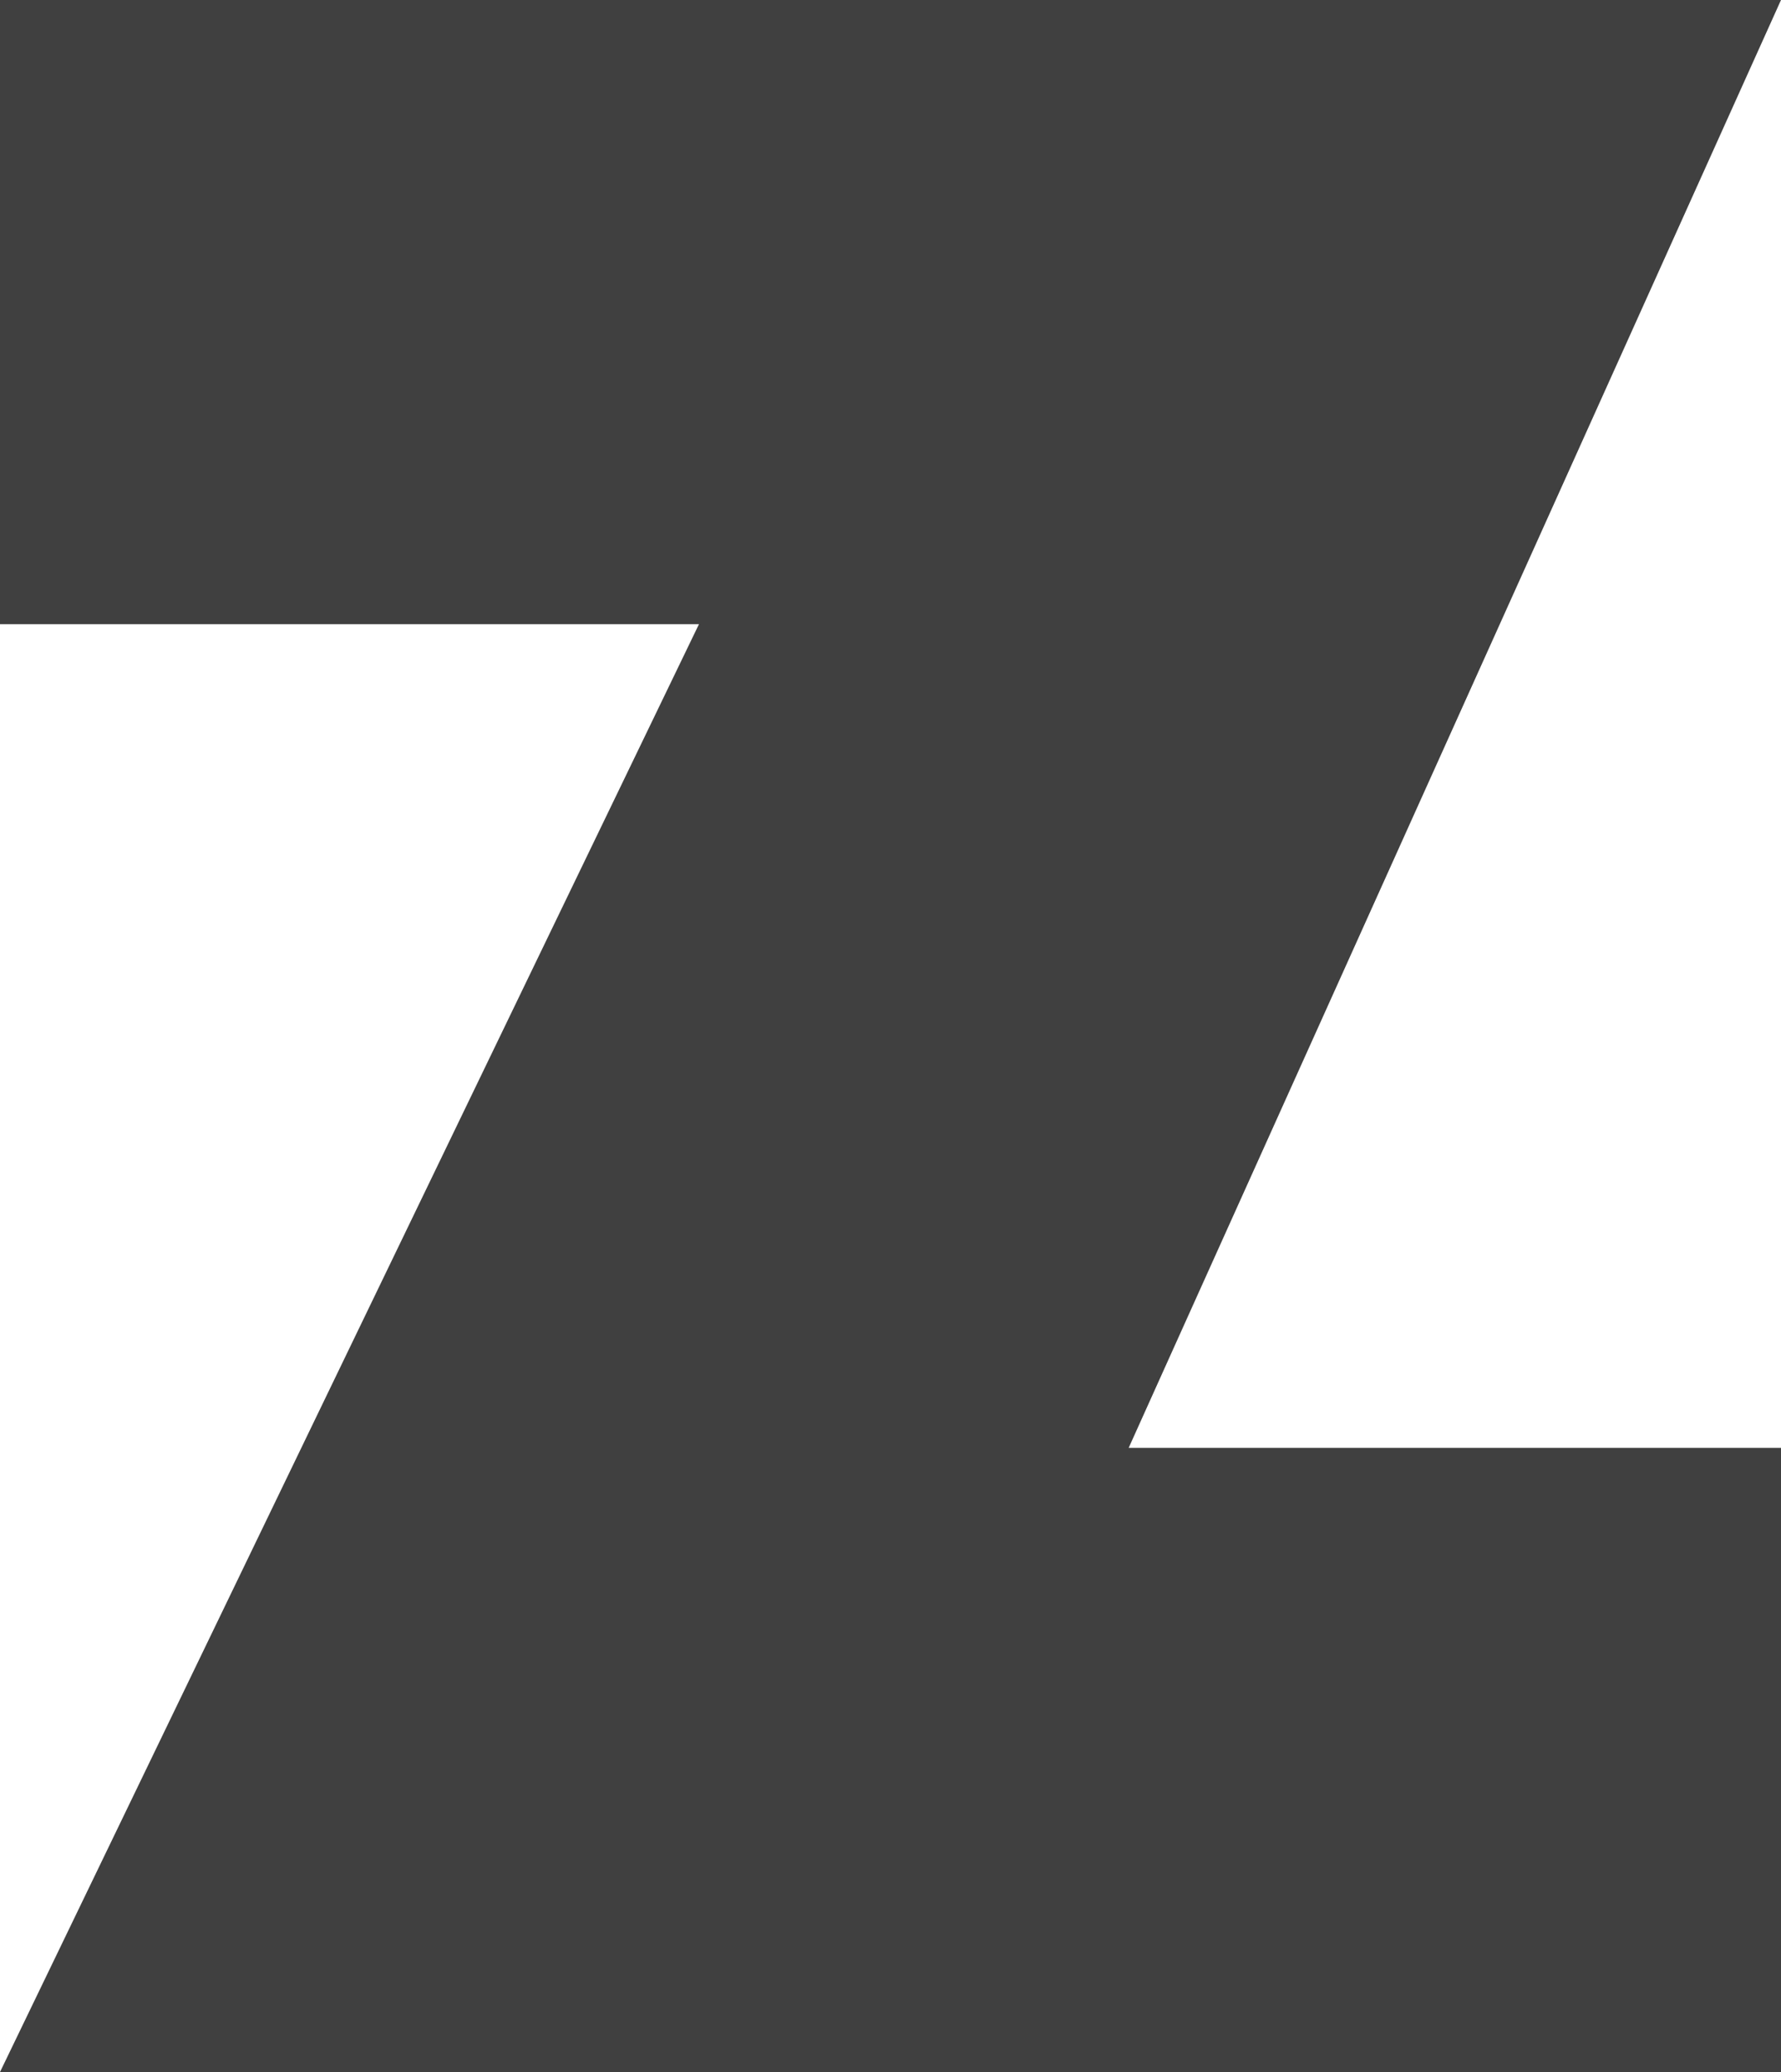 <svg id="Group_924" data-name="Group 924" xmlns="http://www.w3.org/2000/svg" width="35.622" height="41.422" viewBox="0 0 35.622 41.422">
  <path id="Path_343" data-name="Path 343" d="M0,0V12.478H13.98L0,41.422H35.622V28.944H22.575L35.622,0Z" fill="#404040"/>
</svg>
